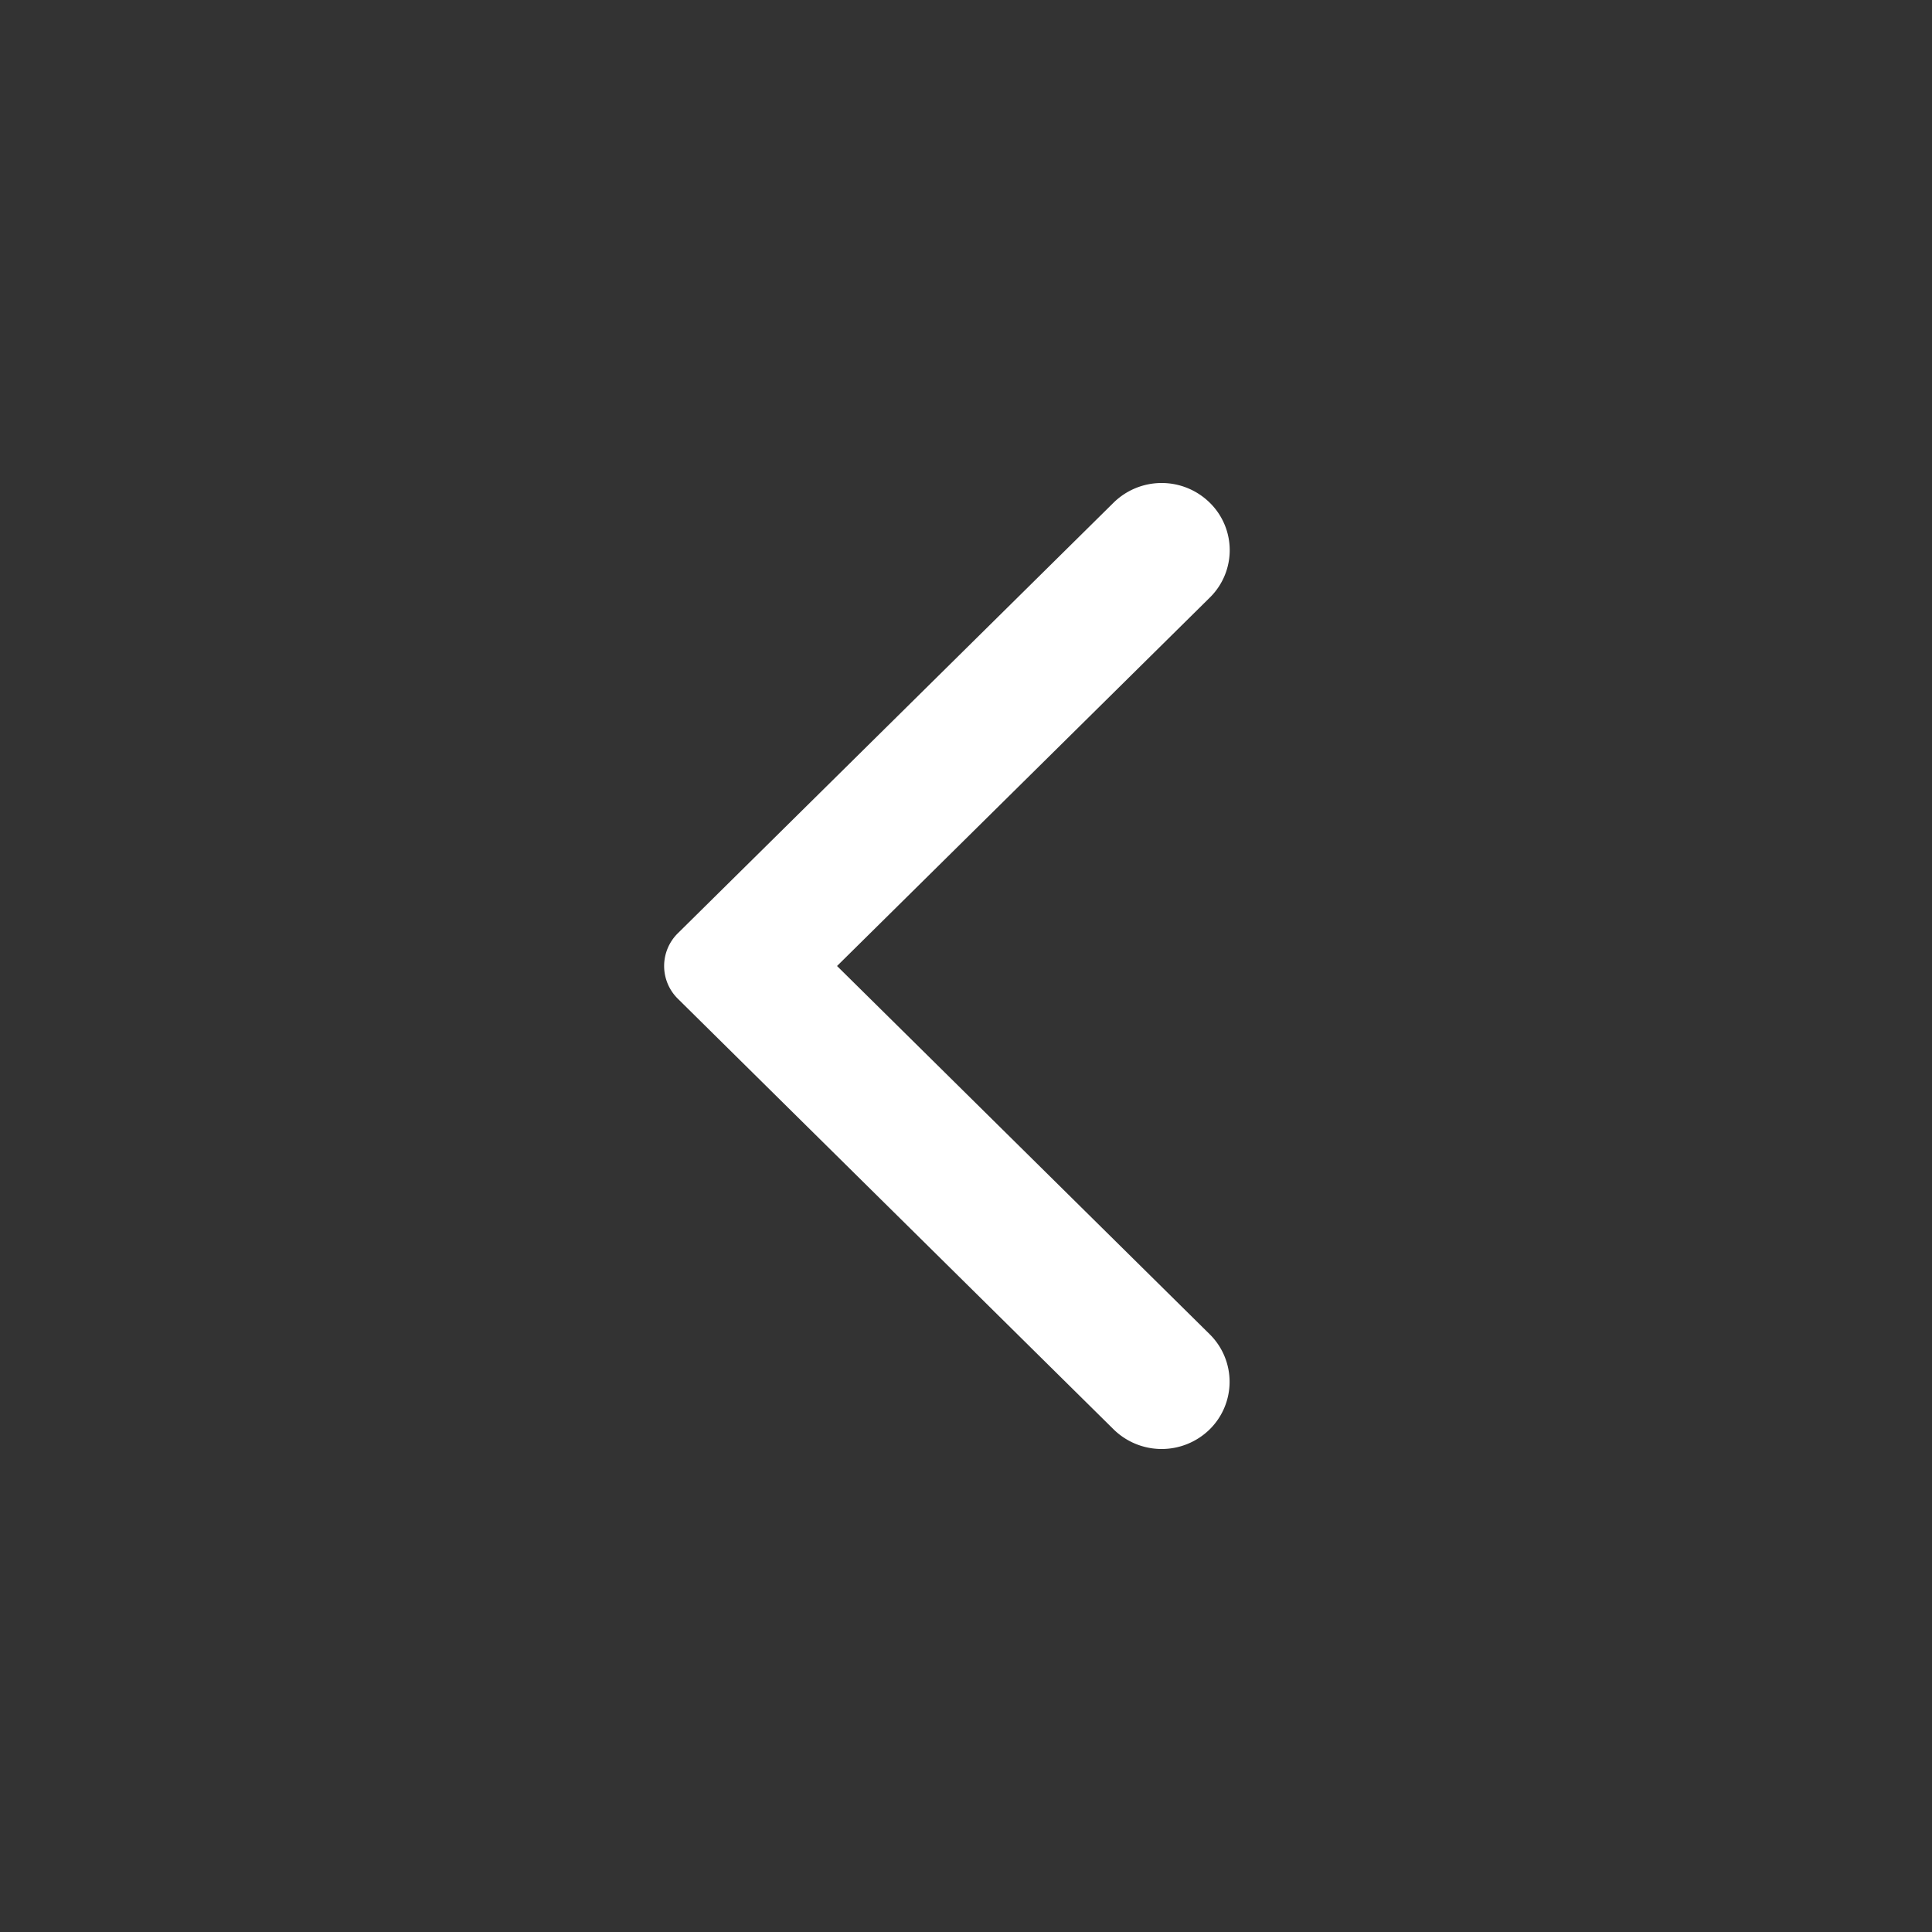 <svg xmlns="http://www.w3.org/2000/svg" id="ic_backer" width="32" height="32" viewBox="0 0 32 32">
    <rect x="0" y="0" width="32" height="32" fill="#333333" stroke="none"/>
    <path id="Rectangle_84" fill="rgba(255,255,255,0)" d="M0 0H32V32H0z" data-name="Rectangle 84"/>
    <path id="Chevron" fill="#fff" d="M7.444 15.674L.228 8.543a.761.761 0 0 1 0-1.086L7.444.326a1.136 1.136 0 0 1 1.593 0 1.1 1.1 0 0 1 0 1.573L2.864 8l6.173 6.1a1.106 1.106 0 0 1 0 1.574 1.136 1.136 0 0 1-1.593 0" transform="translate(11 8)"/>
</svg>
